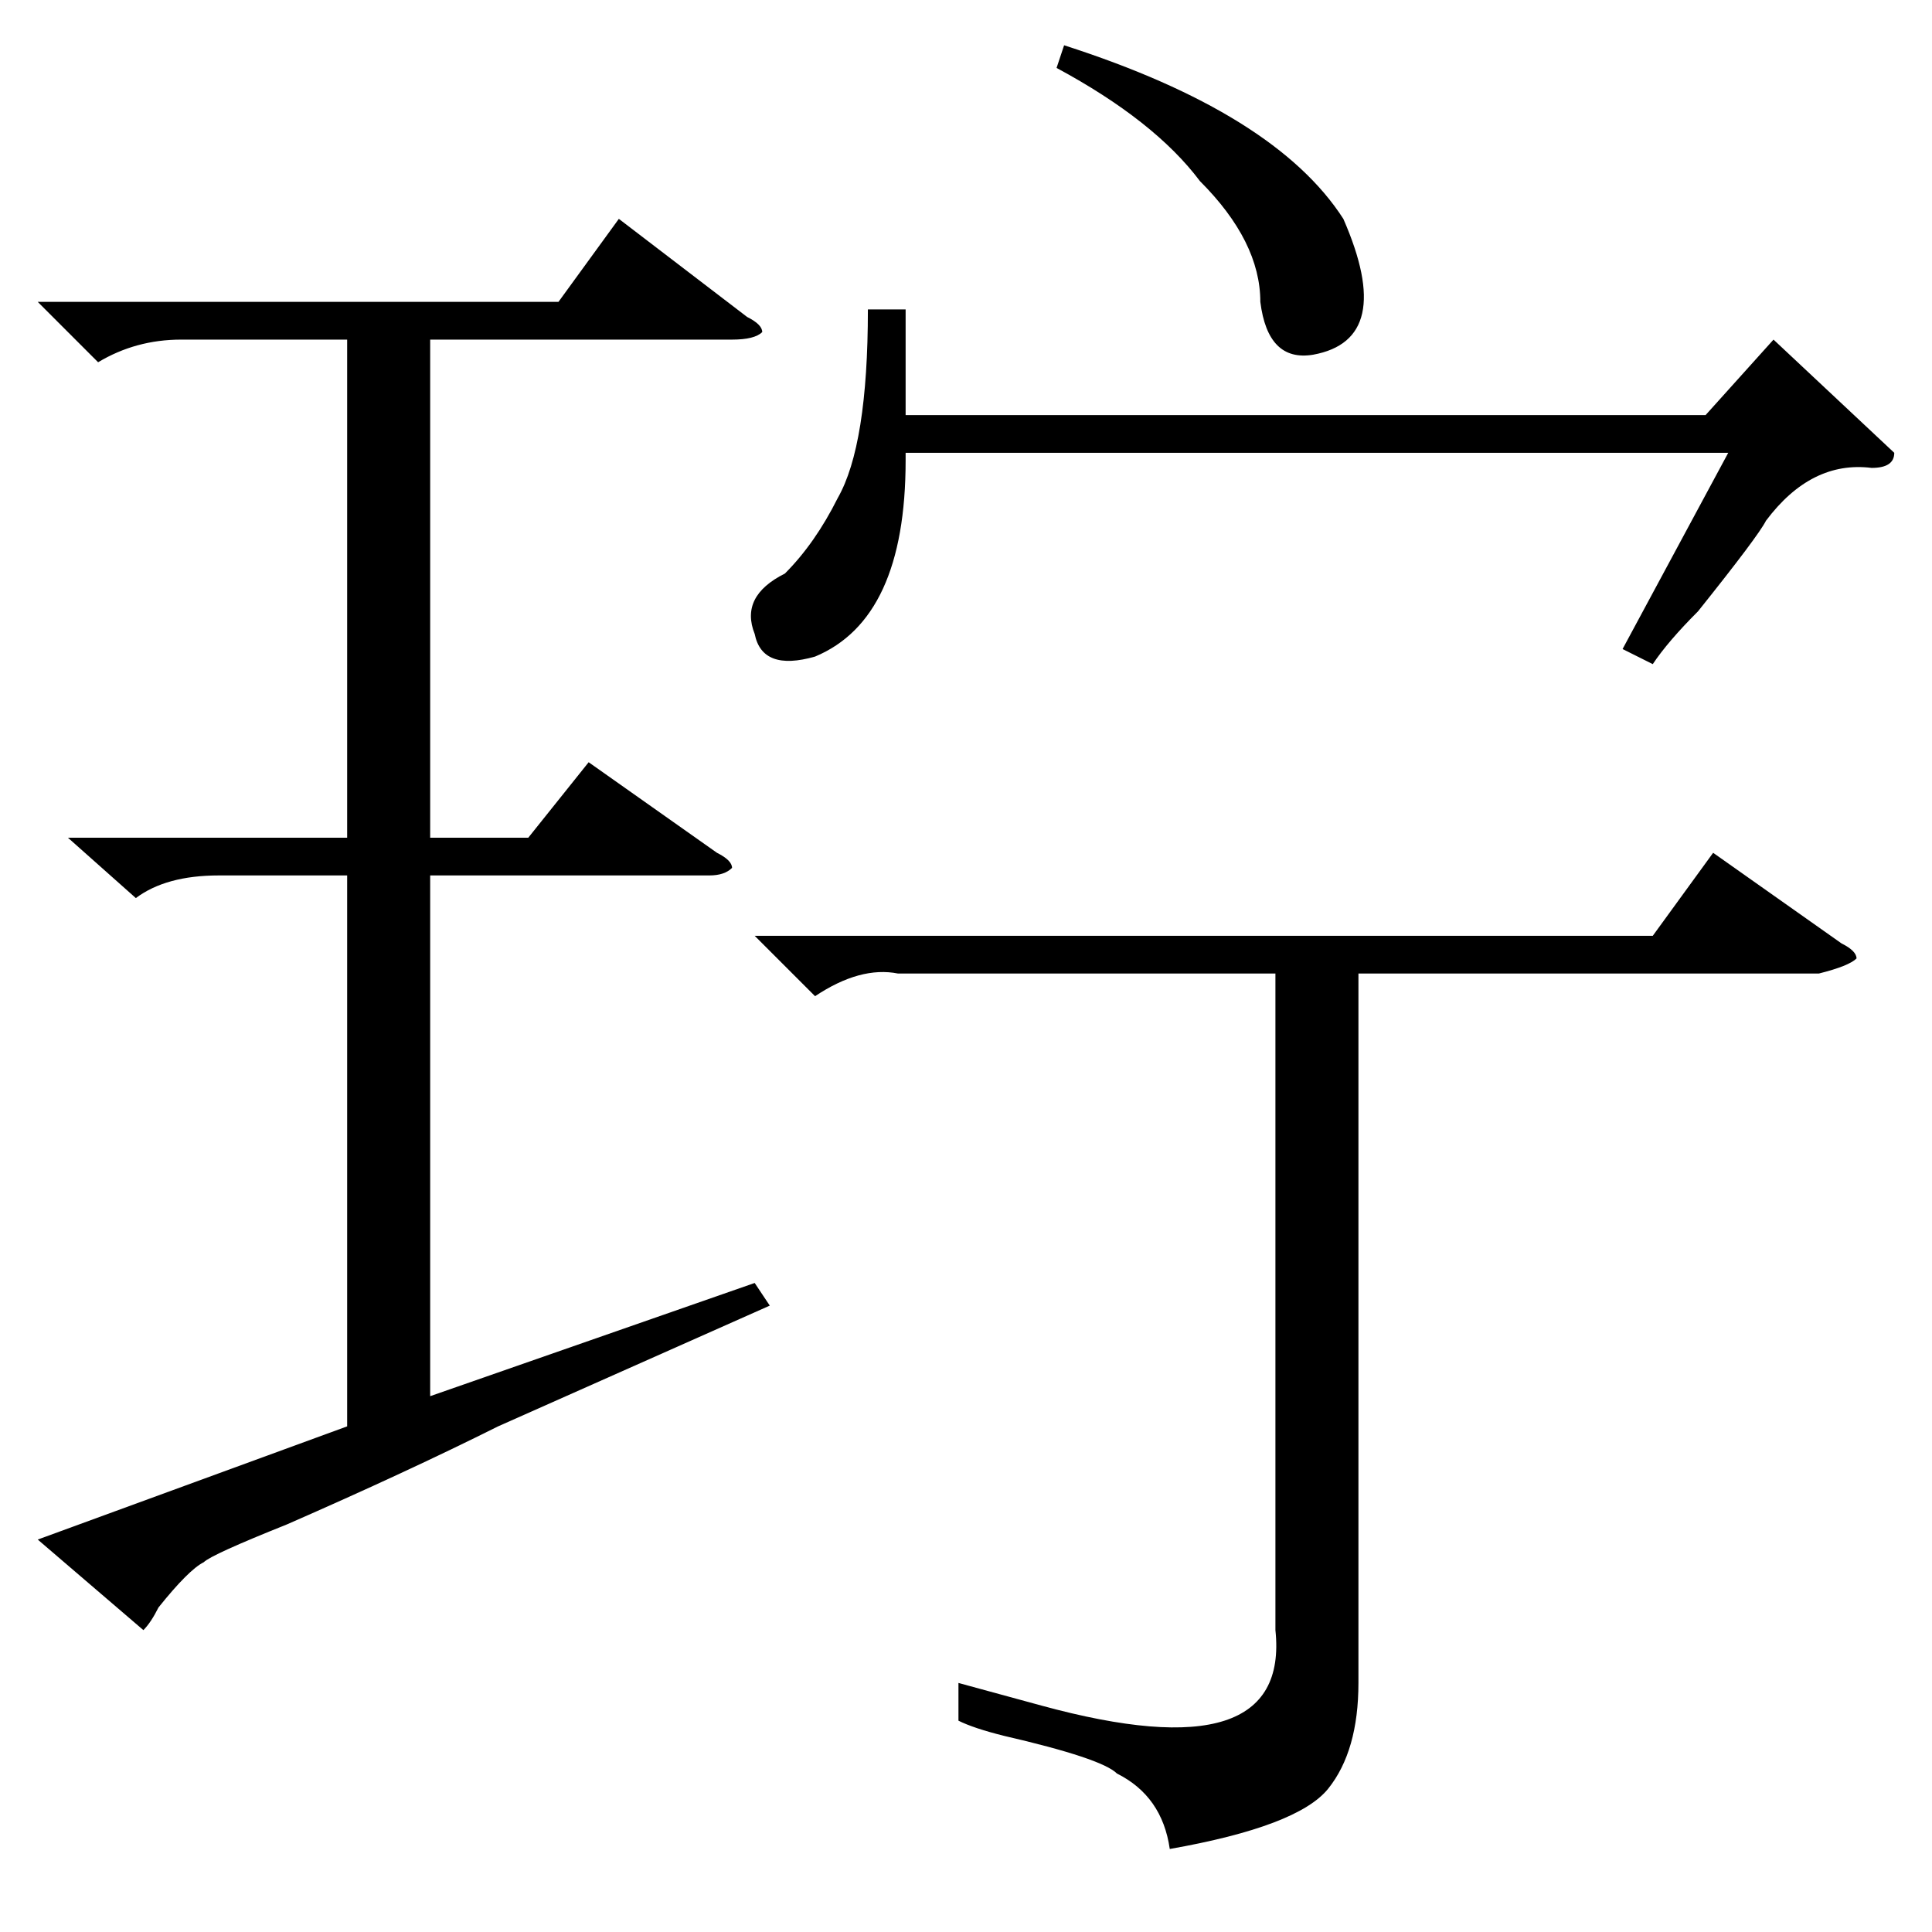 <?xml version="1.0" standalone="no"?>
<!DOCTYPE svg PUBLIC "-//W3C//DTD SVG 1.1//EN" "http://www.w3.org/Graphics/SVG/1.1/DTD/svg11.dtd" >
<svg xmlns="http://www.w3.org/2000/svg" xmlns:xlink="http://www.w3.org/1999/xlink" version="1.1" viewBox="0 -52 256 256">
  <g transform="matrix(1 0 0 -1 0 204)">
   <path fill="currentColor"
d="M100 132h119l8 11l17 -12q2 -1 2 -2q-1 -1 -5 -2h-61v-94q0 -9 -4 -14t-21 -8q-1 7 -7 10q-2 2 -15 5q-4 1 -6 2v5l11 -3q33 -9 31 10v87h-50q-5 1 -11 -3zM120 215v-14h106l9 10l16 -15q0 -2 -3 -2q-8 1 -14 -7q-1 -2 -9 -12q-4 -4 -6 -7l-4 2l14 26h-109v-1
q0 -21 -12 -26q-7 -2 -8 3q-2 5 4 8q4 4 7 10q4 7 4 25h5zM140 247l1 3q28 -9 37 -23q7 -16 -4 -18q-6 -1 -7 7q0 8 -8 16q-6 8 -19 15zM19 40l-14 12l41 15v73h-17q-7 0 -11 -3l-9 8h37v66h-22q-6 0 -11 -3l-8 8h69l8 11l17 -13q2 -1 2 -2q-1 -1 -4 -1h-40v-66h13l8 10
l17 -12q2 -1 2 -2q-1 -1 -3 -1h-37v-69l43 15l2 -3l-36 -16q-12 -6 -28 -13q-10 -4 -11 -5q-2 -1 -6 -6q-1 -2 -2 -3z" />
  </g>

</svg>
